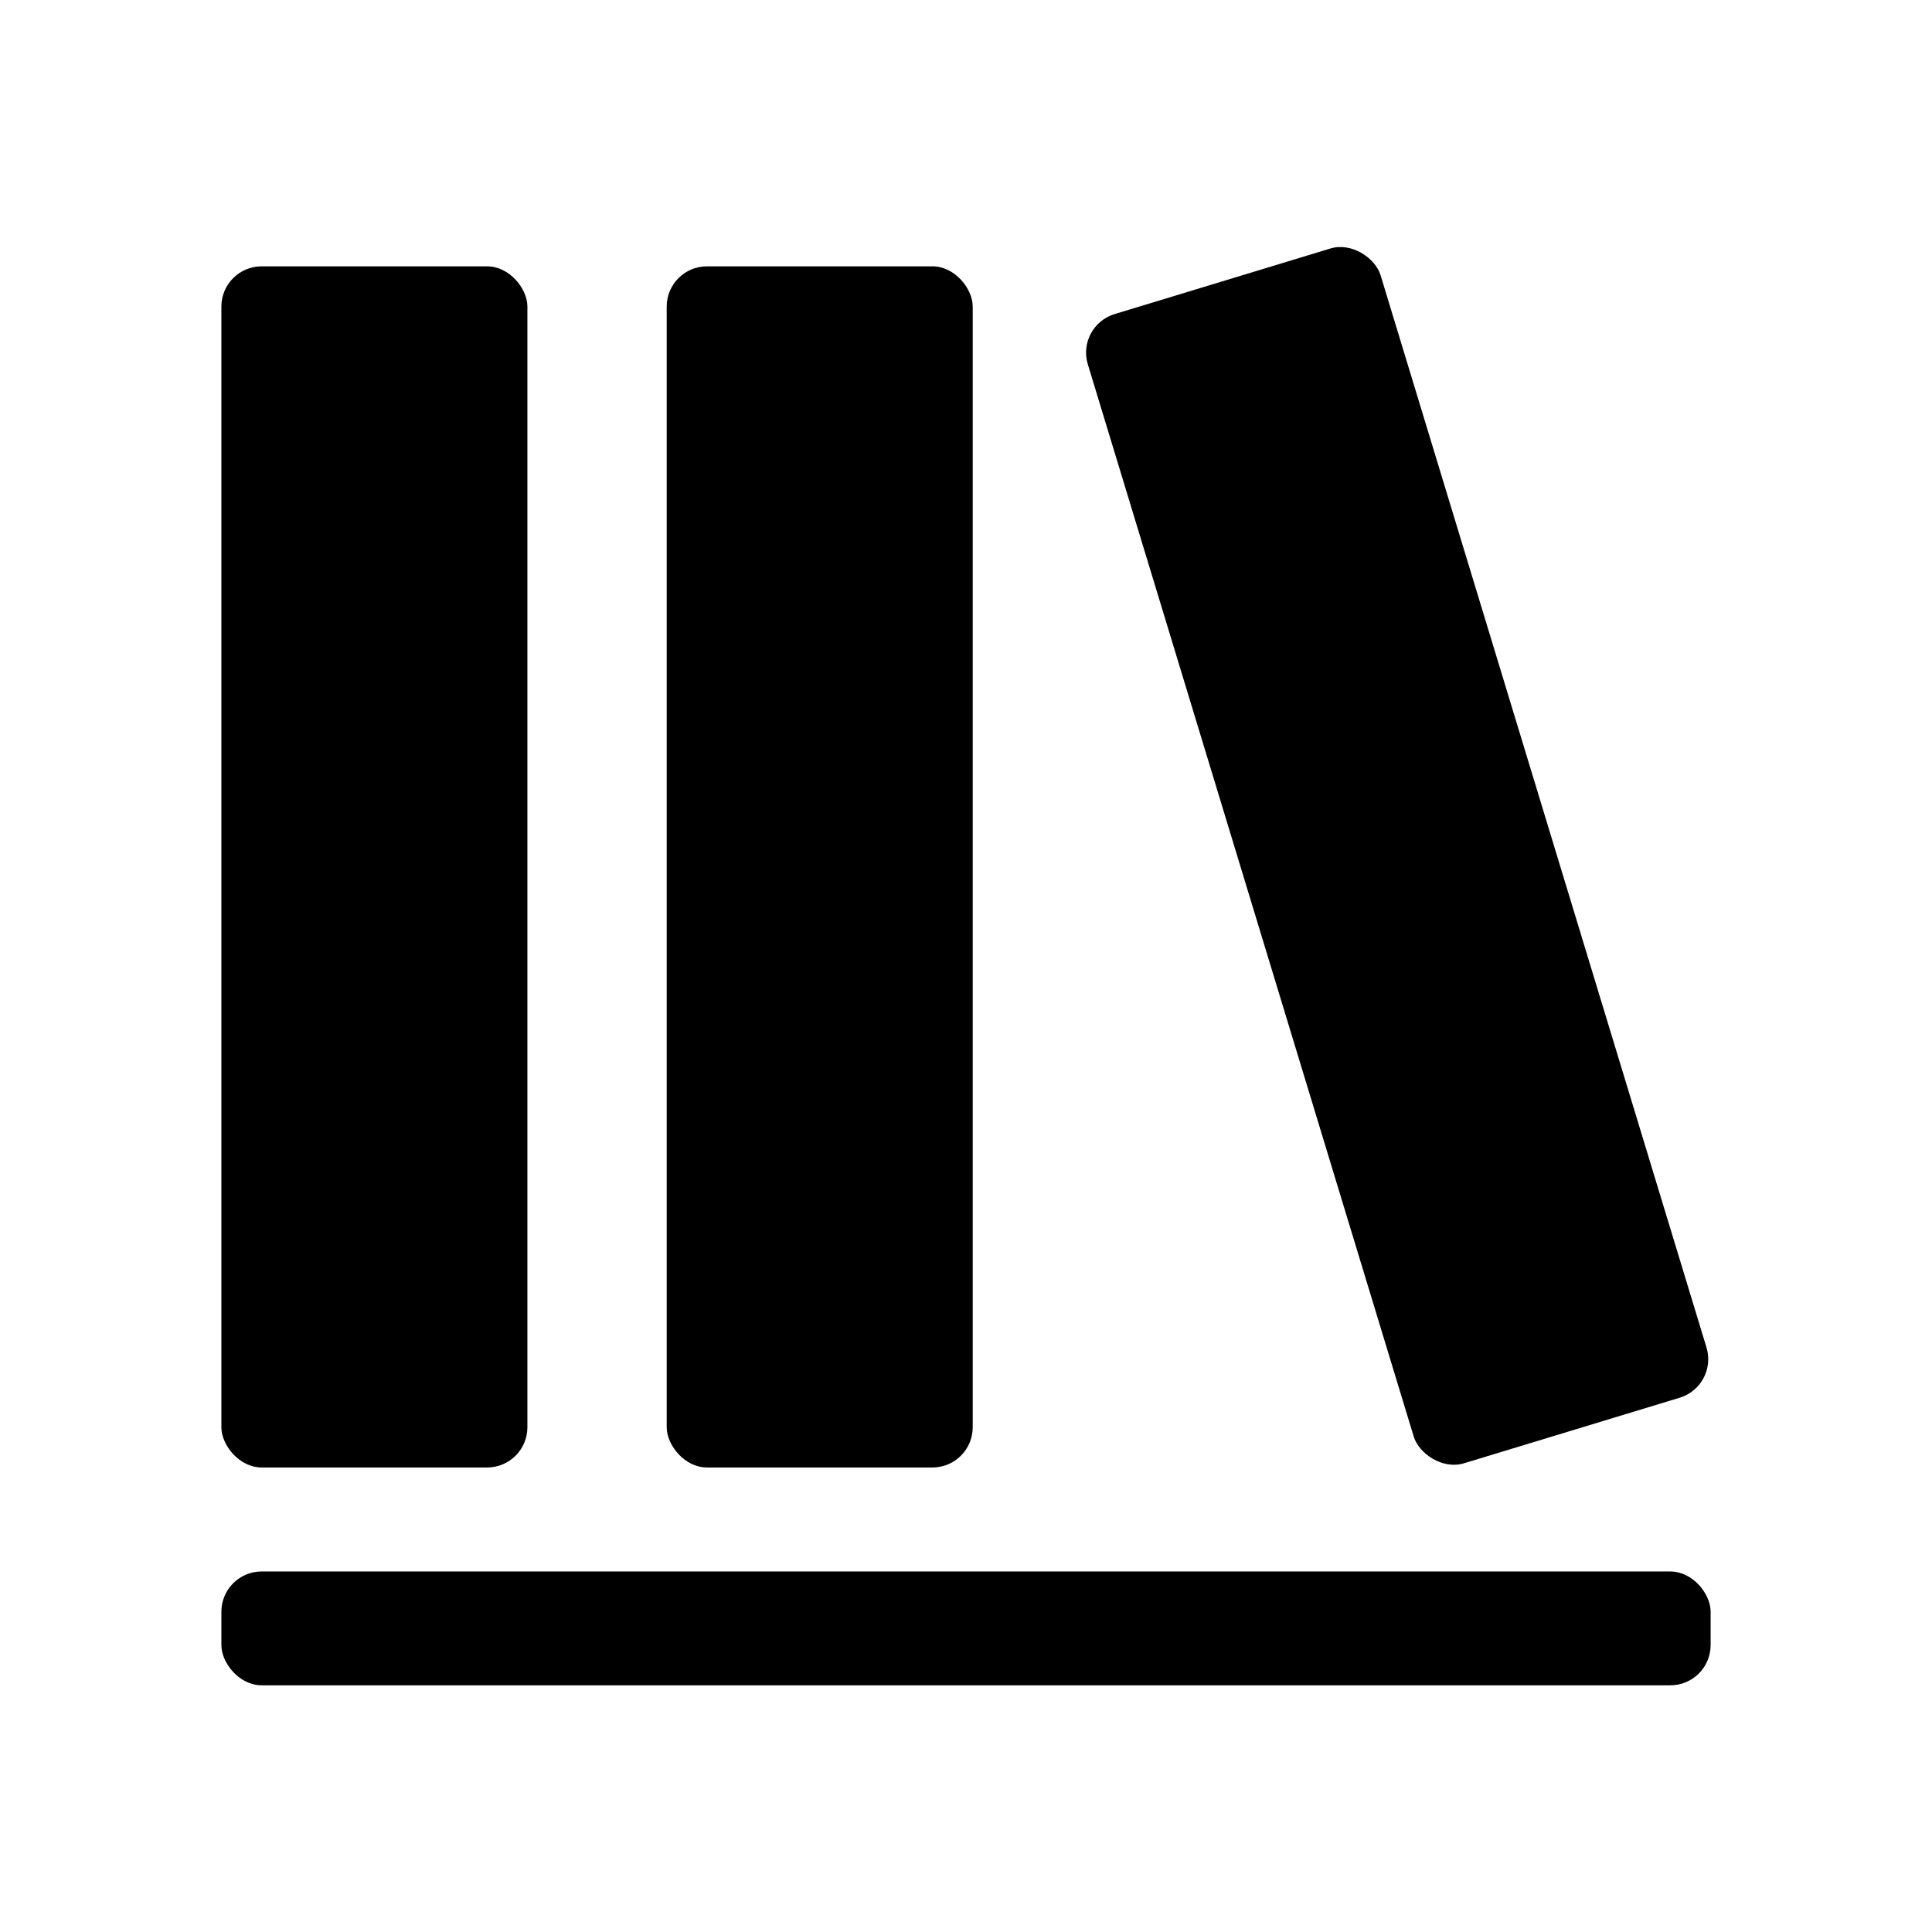 <?xml version="1.0" encoding="UTF-8"?>

<!-- Uploaded to: SVG Repo, www.svgrepo.com, Generator: SVG Repo Mixer Tools -->
<svg viewBox="0 0 48 48" id="a" xmlns="http://www.w3.org/2000/svg">

<defs>
  <style>
    .h {
      fill: currentColor;
    }
  </style>
</defs>

<g id="b">

<g id="c">

<rect id="d" class="h" x="5.5" y="6.617" width="7.603" height="29.842" rx="1" ry="1"/>

<rect id="e" class="h" x="16.564" y="6.617" width="7.603" height="29.842" rx="1" ry="1"/>

<rect id="f" class="h" x="30.911" y="6.343" width="7.603" height="29.842" rx="1" ry="1" transform="translate(-4.684 11.014) rotate(-16.906)"/>

<rect id="g" class="h" x="5.5" y="39.043" width="37" height="2.828" rx="1" ry="1"/>

</g>

</g>

</svg>
